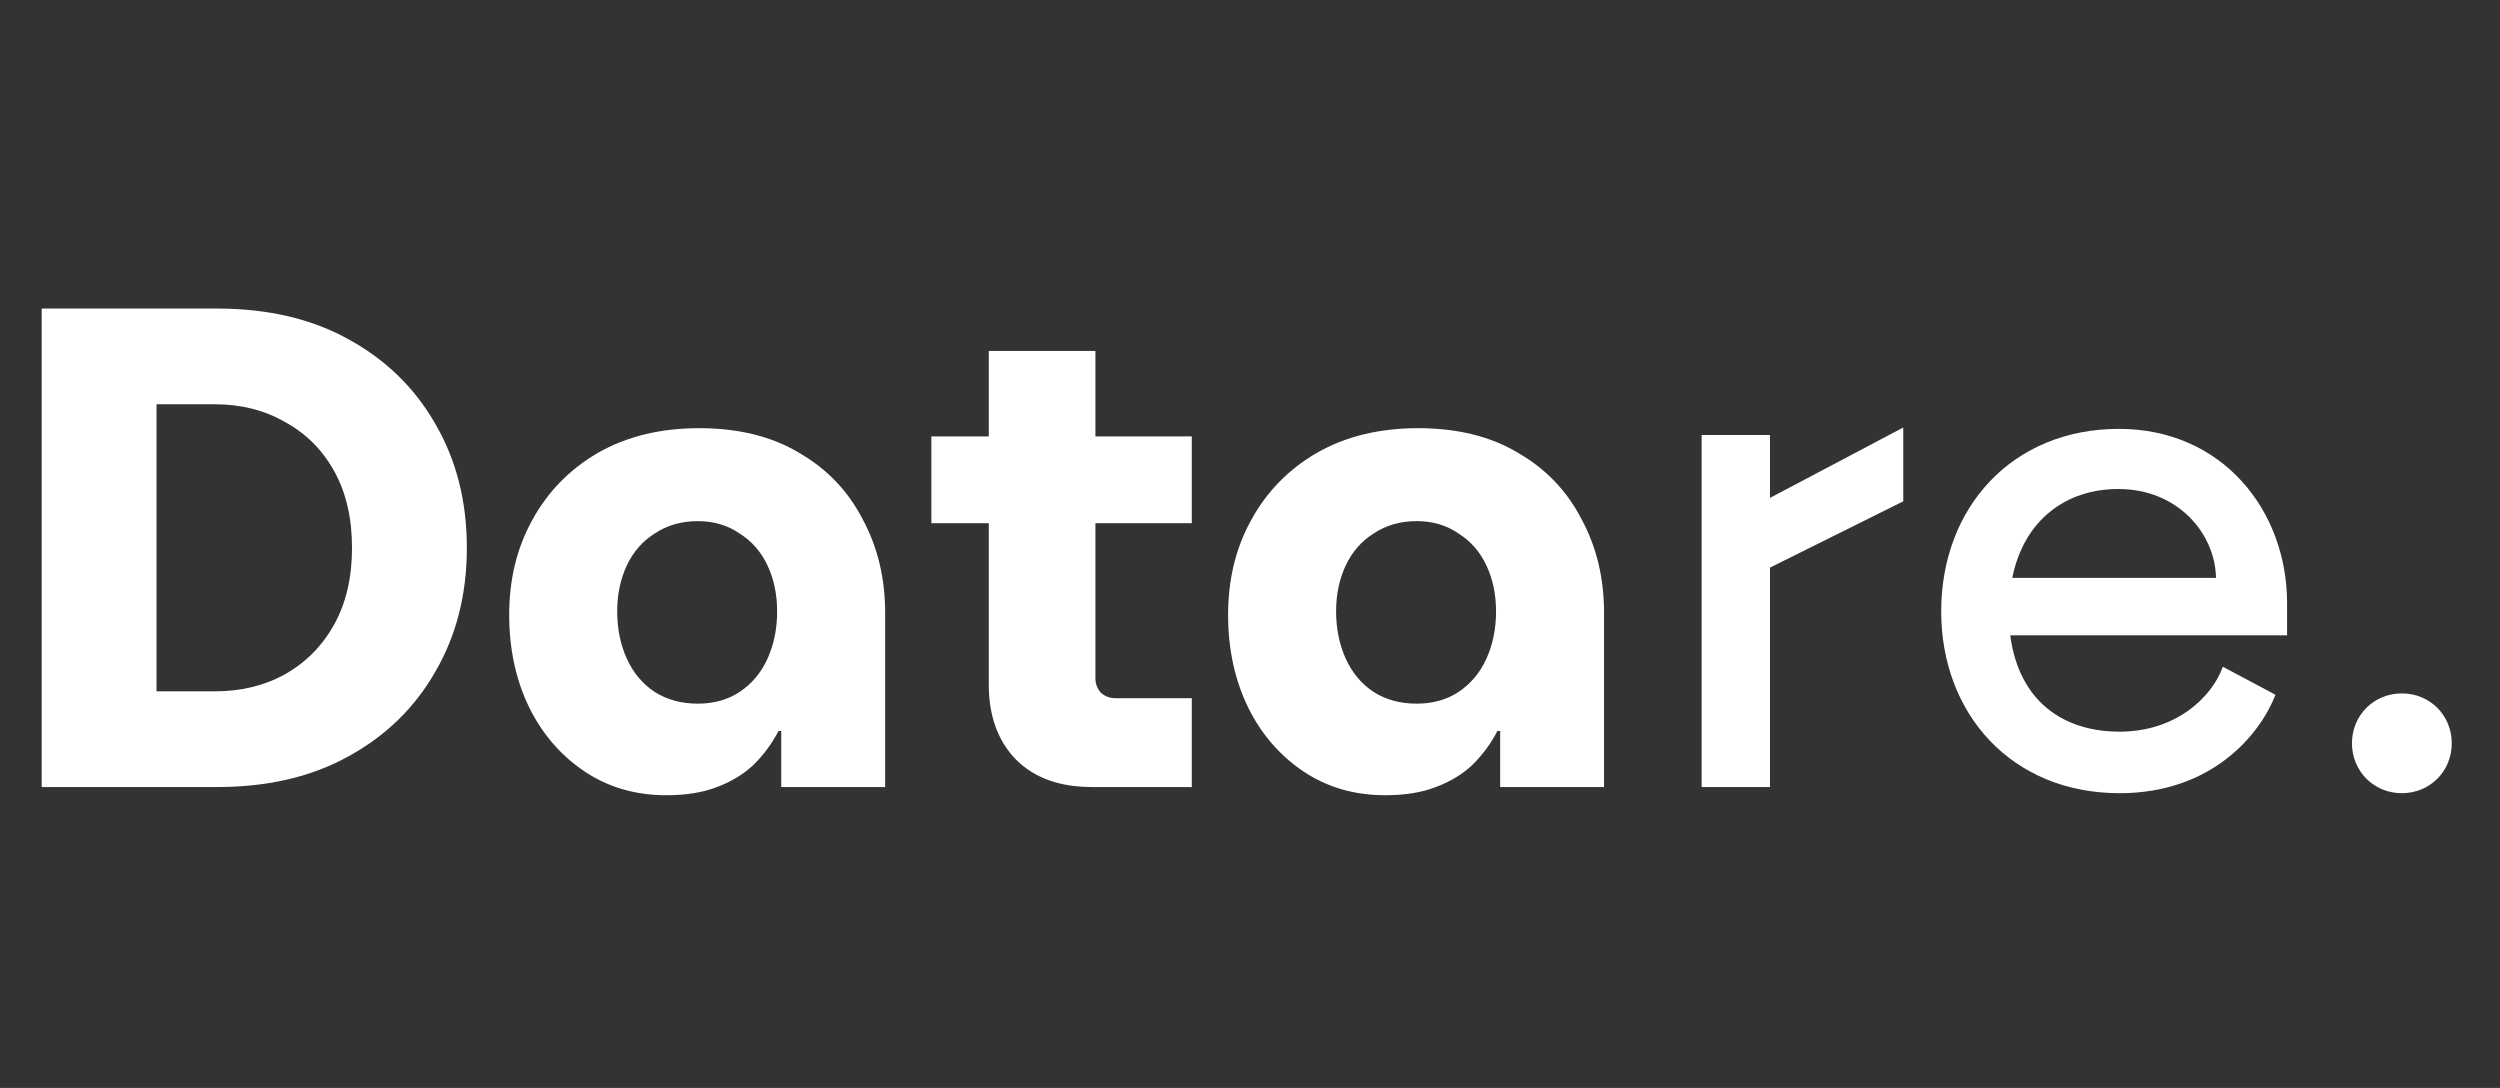 <svg width="108" height="47" viewBox="0 0 108 47" fill="none" xmlns="http://www.w3.org/2000/svg">
<rect x="0" y="0" width="108" height="47" fill="#333333" stroke="none"/>
<path d="M73.51 34V18.793H76.463V21.509L82.221 18.468V21.657L76.463 24.521V34H73.51ZM91.567 34.266C86.901 34.266 83.86 30.84 83.86 26.411C83.86 21.923 86.931 18.527 91.537 18.527C95.996 18.527 98.802 22.041 98.802 26.057V27.445H86.842C87.226 30.338 89.175 31.608 91.567 31.608C93.988 31.608 95.553 30.132 96.026 28.803L98.3 30.014C97.65 31.697 95.583 34.266 91.567 34.266ZM86.931 24.964H95.731C95.701 23.074 94.106 21.125 91.508 21.125C89.264 21.125 87.433 22.454 86.931 24.964ZM103.761 34.266C102.55 34.266 101.605 33.321 101.605 32.11C101.605 30.899 102.55 29.955 103.761 29.955C104.971 29.955 105.916 30.899 105.916 32.11C105.916 33.321 104.971 34.266 103.761 34.266Z" fill="white"/>
<path d="M1.801 34V13.33H9.39C11.575 13.33 13.465 13.773 15.06 14.659C16.674 15.544 17.924 16.765 18.81 18.32C19.715 19.875 20.168 21.657 20.168 23.665C20.168 25.673 19.715 27.454 18.81 29.01C17.924 30.565 16.674 31.785 15.06 32.671C13.465 33.557 11.575 34 9.39 34H1.801ZM6.762 29.866H9.272C10.414 29.866 11.428 29.62 12.313 29.128C13.219 28.616 13.928 27.897 14.44 26.972C14.951 26.047 15.207 24.945 15.207 23.665C15.207 22.385 14.951 21.283 14.44 20.358C13.928 19.433 13.219 18.724 12.313 18.232C11.428 17.72 10.414 17.464 9.272 17.464H6.762V29.866ZM28.789 34.354C27.45 34.354 26.269 34.01 25.245 33.321C24.222 32.632 23.424 31.707 22.853 30.545C22.283 29.364 21.997 28.035 21.997 26.559C21.997 25.023 22.332 23.655 23.001 22.454C23.67 21.234 24.615 20.269 25.836 19.56C27.076 18.852 28.533 18.497 30.206 18.497C31.899 18.497 33.336 18.852 34.517 19.56C35.718 20.249 36.633 21.204 37.264 22.425C37.913 23.625 38.238 24.974 38.238 26.47V34H33.75V31.579H33.632C33.356 32.11 33.002 32.593 32.568 33.026C32.135 33.439 31.604 33.764 30.974 34C30.364 34.236 29.635 34.354 28.789 34.354ZM30.147 30.398C30.836 30.398 31.436 30.23 31.948 29.895C32.48 29.541 32.883 29.059 33.159 28.449C33.435 27.838 33.572 27.159 33.572 26.411C33.572 25.683 33.435 25.023 33.159 24.433C32.883 23.842 32.48 23.38 31.948 23.045C31.436 22.691 30.836 22.513 30.147 22.513C29.438 22.513 28.818 22.691 28.287 23.045C27.755 23.38 27.352 23.842 27.076 24.433C26.8 25.023 26.663 25.683 26.663 26.411C26.663 27.159 26.8 27.838 27.076 28.449C27.352 29.059 27.755 29.541 28.287 29.895C28.818 30.23 29.438 30.398 30.147 30.398ZM47.174 34C45.776 34 44.684 33.606 43.896 32.819C43.109 32.012 42.715 30.929 42.715 29.571V15.161H47.322V29.305C47.322 29.541 47.401 29.748 47.558 29.925C47.735 30.082 47.942 30.161 48.178 30.161H51.485V34H47.174ZM40.235 22.602V18.852H51.485V22.602H40.235ZM59.846 34.354C58.507 34.354 57.326 34.01 56.302 33.321C55.279 32.632 54.481 31.707 53.911 30.545C53.34 29.364 53.054 28.035 53.054 26.559C53.054 25.023 53.389 23.655 54.058 22.454C54.727 21.234 55.672 20.269 56.893 19.56C58.133 18.852 59.59 18.497 61.263 18.497C62.956 18.497 64.393 18.852 65.575 19.56C66.775 20.249 67.691 21.204 68.321 22.425C68.97 23.625 69.295 24.974 69.295 26.47V34H64.807V31.579H64.689C64.413 32.11 64.059 32.593 63.626 33.026C63.193 33.439 62.661 33.764 62.031 34C61.421 34.236 60.692 34.354 59.846 34.354ZM61.204 30.398C61.893 30.398 62.494 30.23 63.005 29.895C63.537 29.541 63.941 29.059 64.216 28.449C64.492 27.838 64.629 27.159 64.629 26.411C64.629 25.683 64.492 25.023 64.216 24.433C63.941 23.842 63.537 23.38 63.005 23.045C62.494 22.691 61.893 22.513 61.204 22.513C60.495 22.513 59.875 22.691 59.344 23.045C58.812 23.38 58.409 23.842 58.133 24.433C57.858 25.023 57.72 25.683 57.72 26.411C57.72 27.159 57.858 27.838 58.133 28.449C58.409 29.059 58.812 29.541 59.344 29.895C59.875 30.23 60.495 30.398 61.204 30.398Z" fill="white"/>
</svg>
